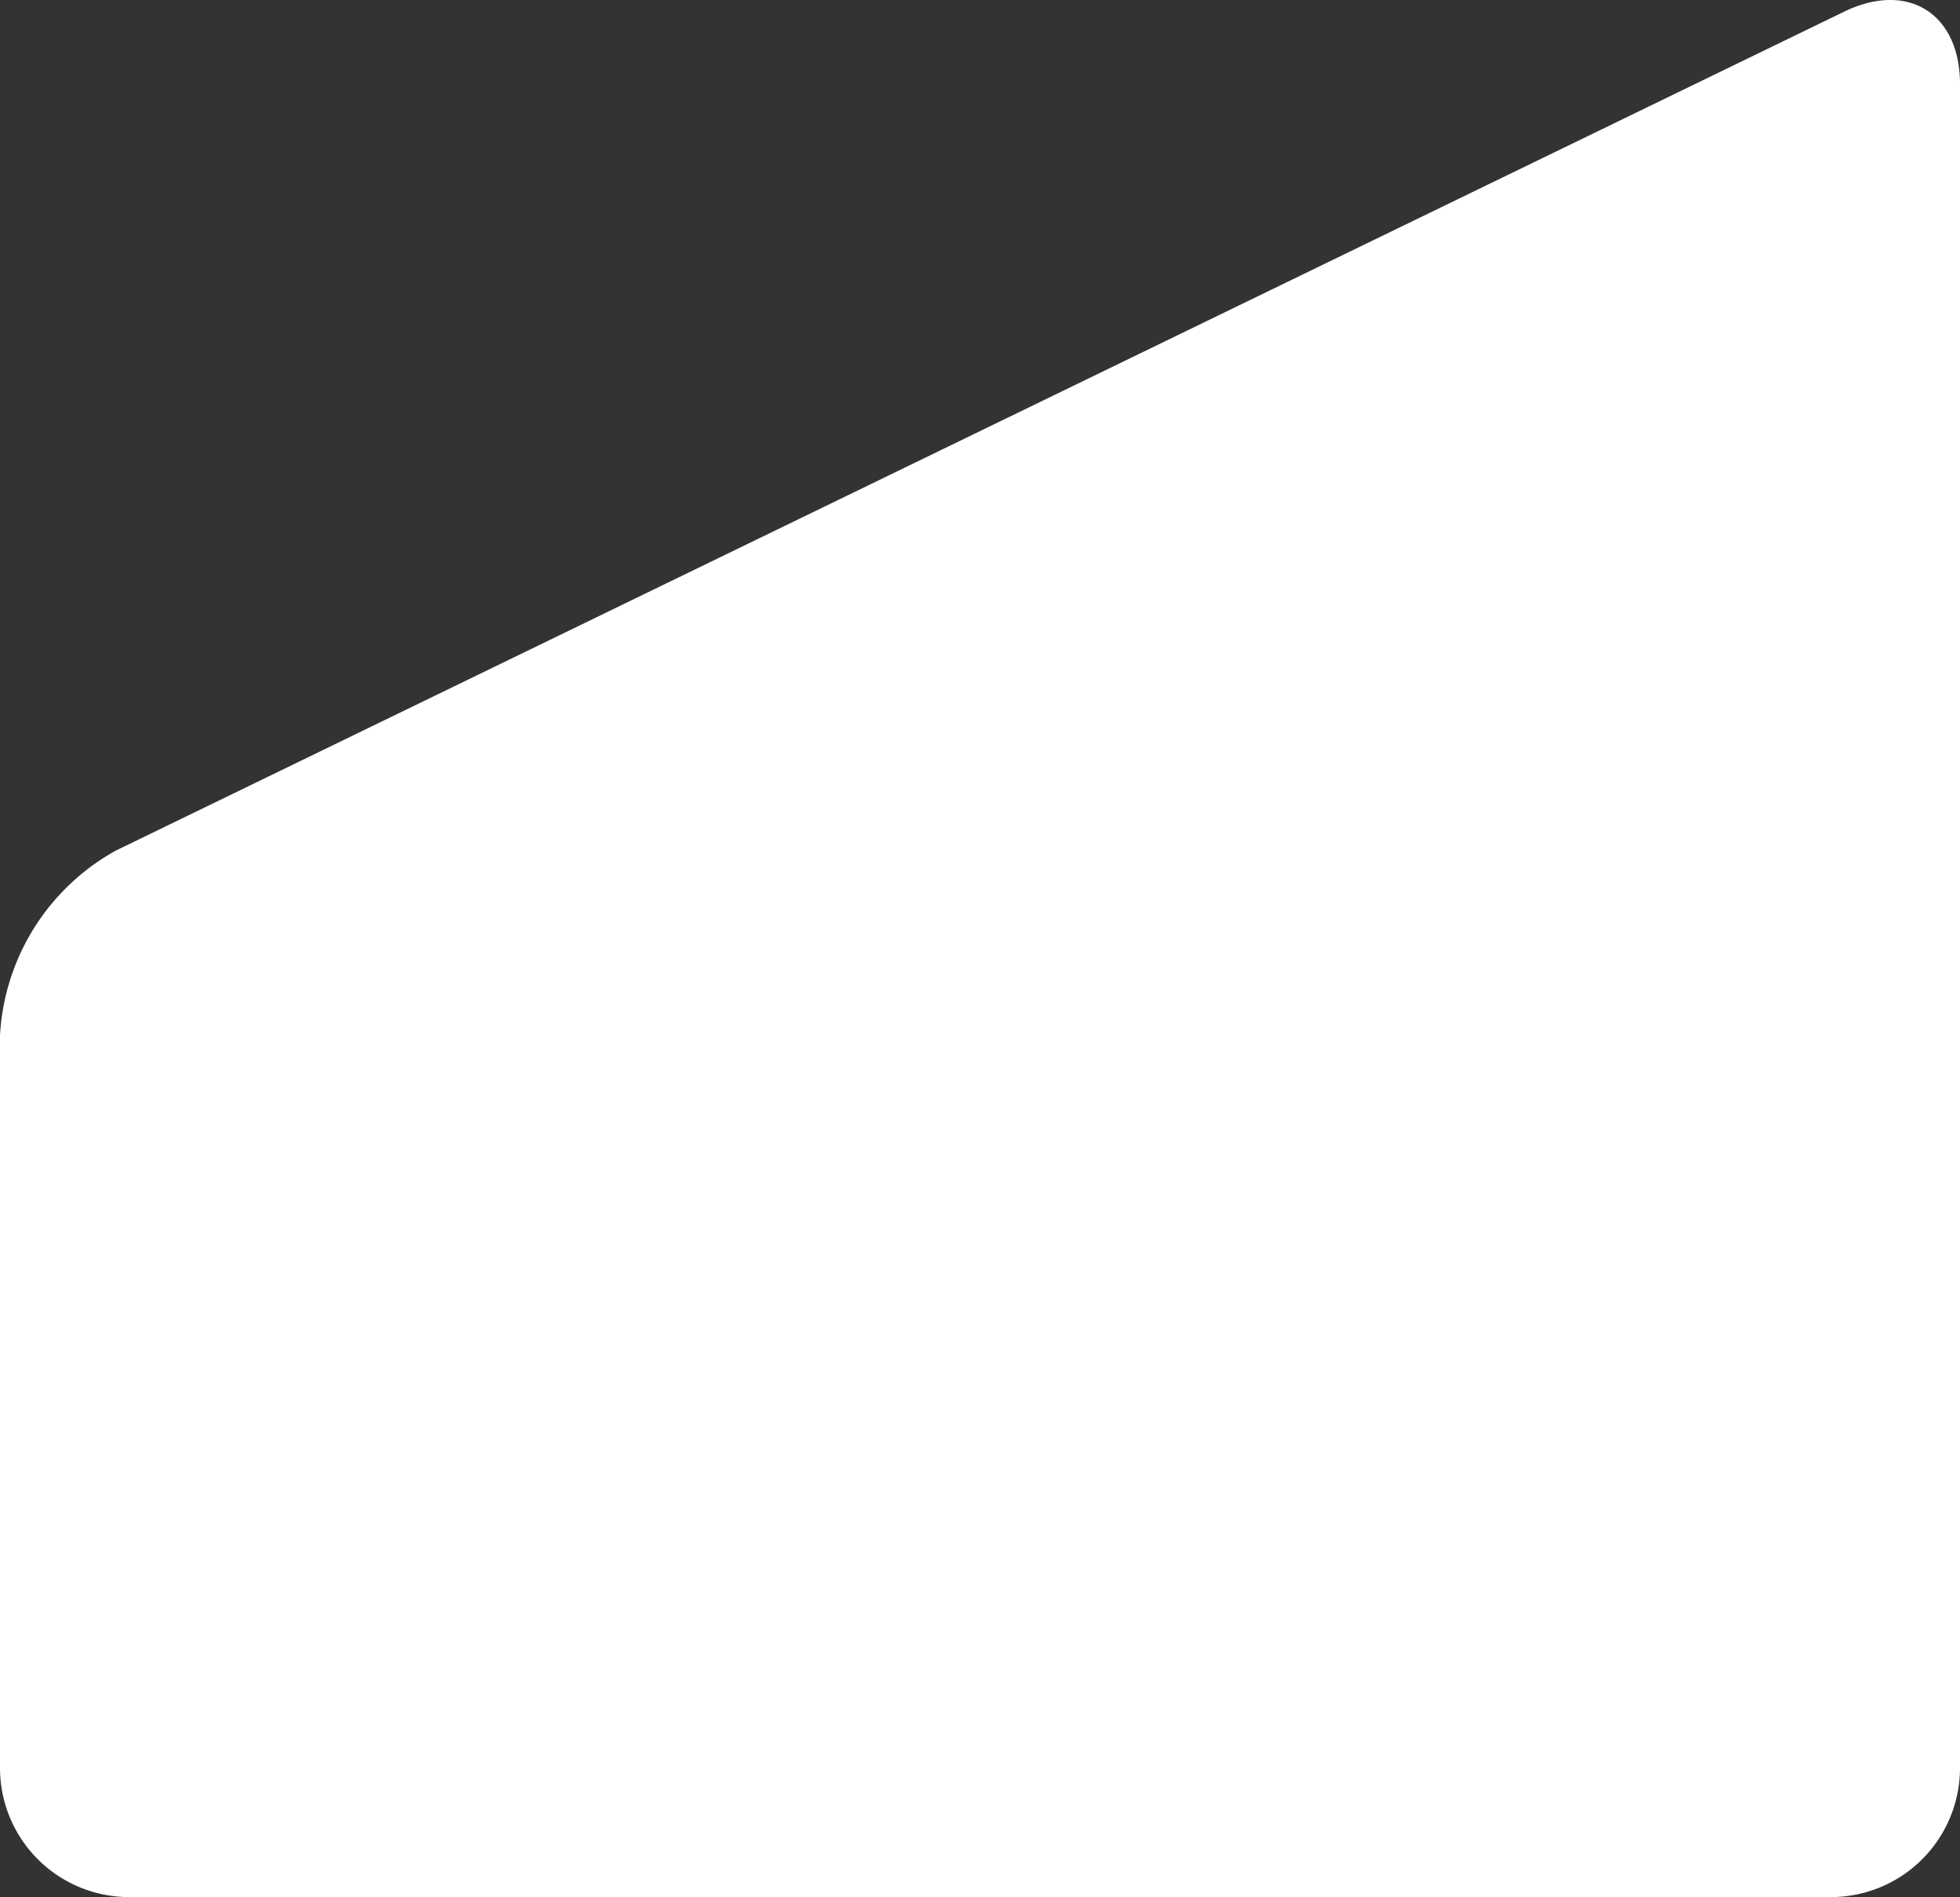 <svg xmlns="http://www.w3.org/2000/svg" viewBox="0 0 91.317 88.399"><rect x="0" y="0" width="91.317" height="88.399" fill="#333333" stroke="none"/><defs><style>.cls-1{fill:#fff;}</style></defs><g id="Layer_2" data-name="Layer 2"><g id="Layer_21" data-name="Layer 21"><path class="cls-1" d="M91.317,82.399a6.018,6.018,0,0,1-6,6H6a6.018,6.018,0,0,1-6-6V48.254a10.501,10.501,0,0,1,5.398-8.62L85.919.544C88.888-.897,91.317.624,91.317,3.924Z"/></g></g></svg>